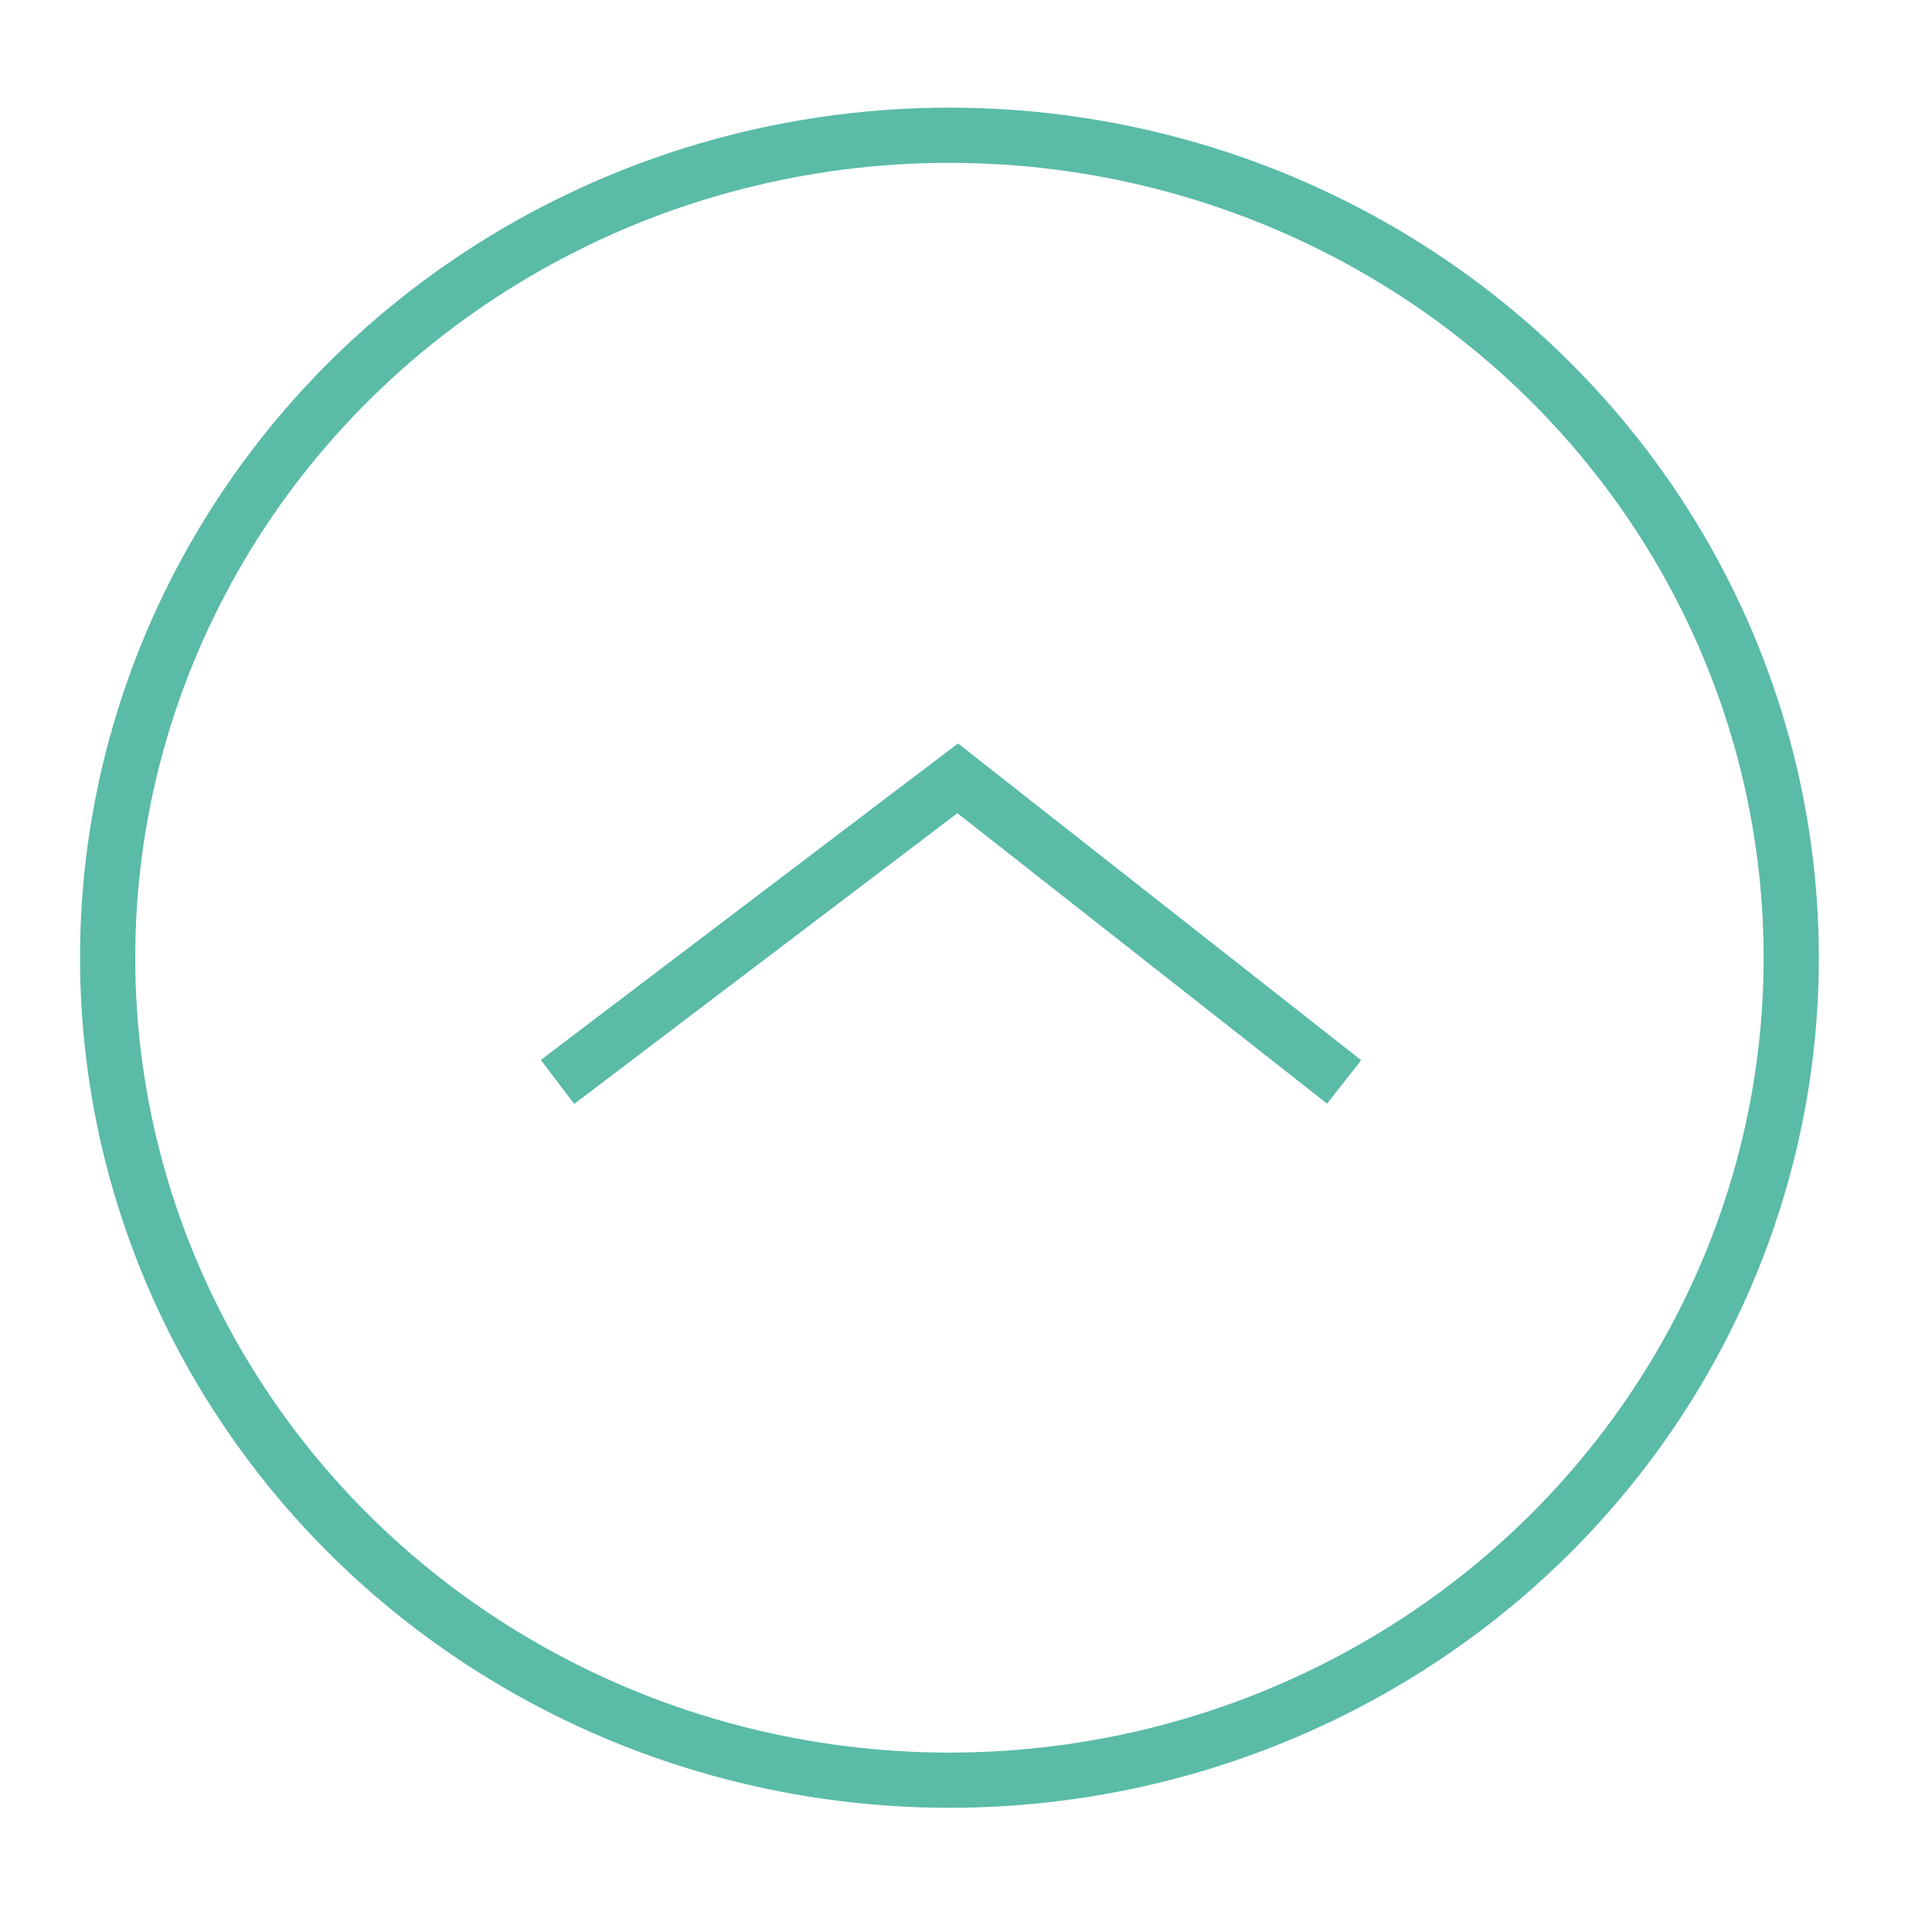 <?xml version="1.0" encoding="utf-8"?>
<!-- Generator: Adobe Illustrator 20.1.0, SVG Export Plug-In . SVG Version: 6.00 Build 0)  -->
<svg version="1.1" id="Layer_1" xmlns="http://www.w3.org/2000/svg" xmlns:xlink="http://www.w3.org/1999/xlink" x="0px" y="0px"
	 viewBox="0 0 70 70" style="enable-background:new 0 0 70 70;" xml:space="preserve">
<style type="text/css">
	.st0{fill:none;stroke:#5ABBA7;stroke-width:2;stroke-miterlimit:10;}
</style>
<g id="Layer_1_1_">
	<ellipse class="st0" cx="34.4" cy="34.7" rx="30.5" ry="29.8"/>
</g>
<polyline class="st0" points="20.2,39.2 34.7,28.2 48.7,39.2 "/>
</svg>
